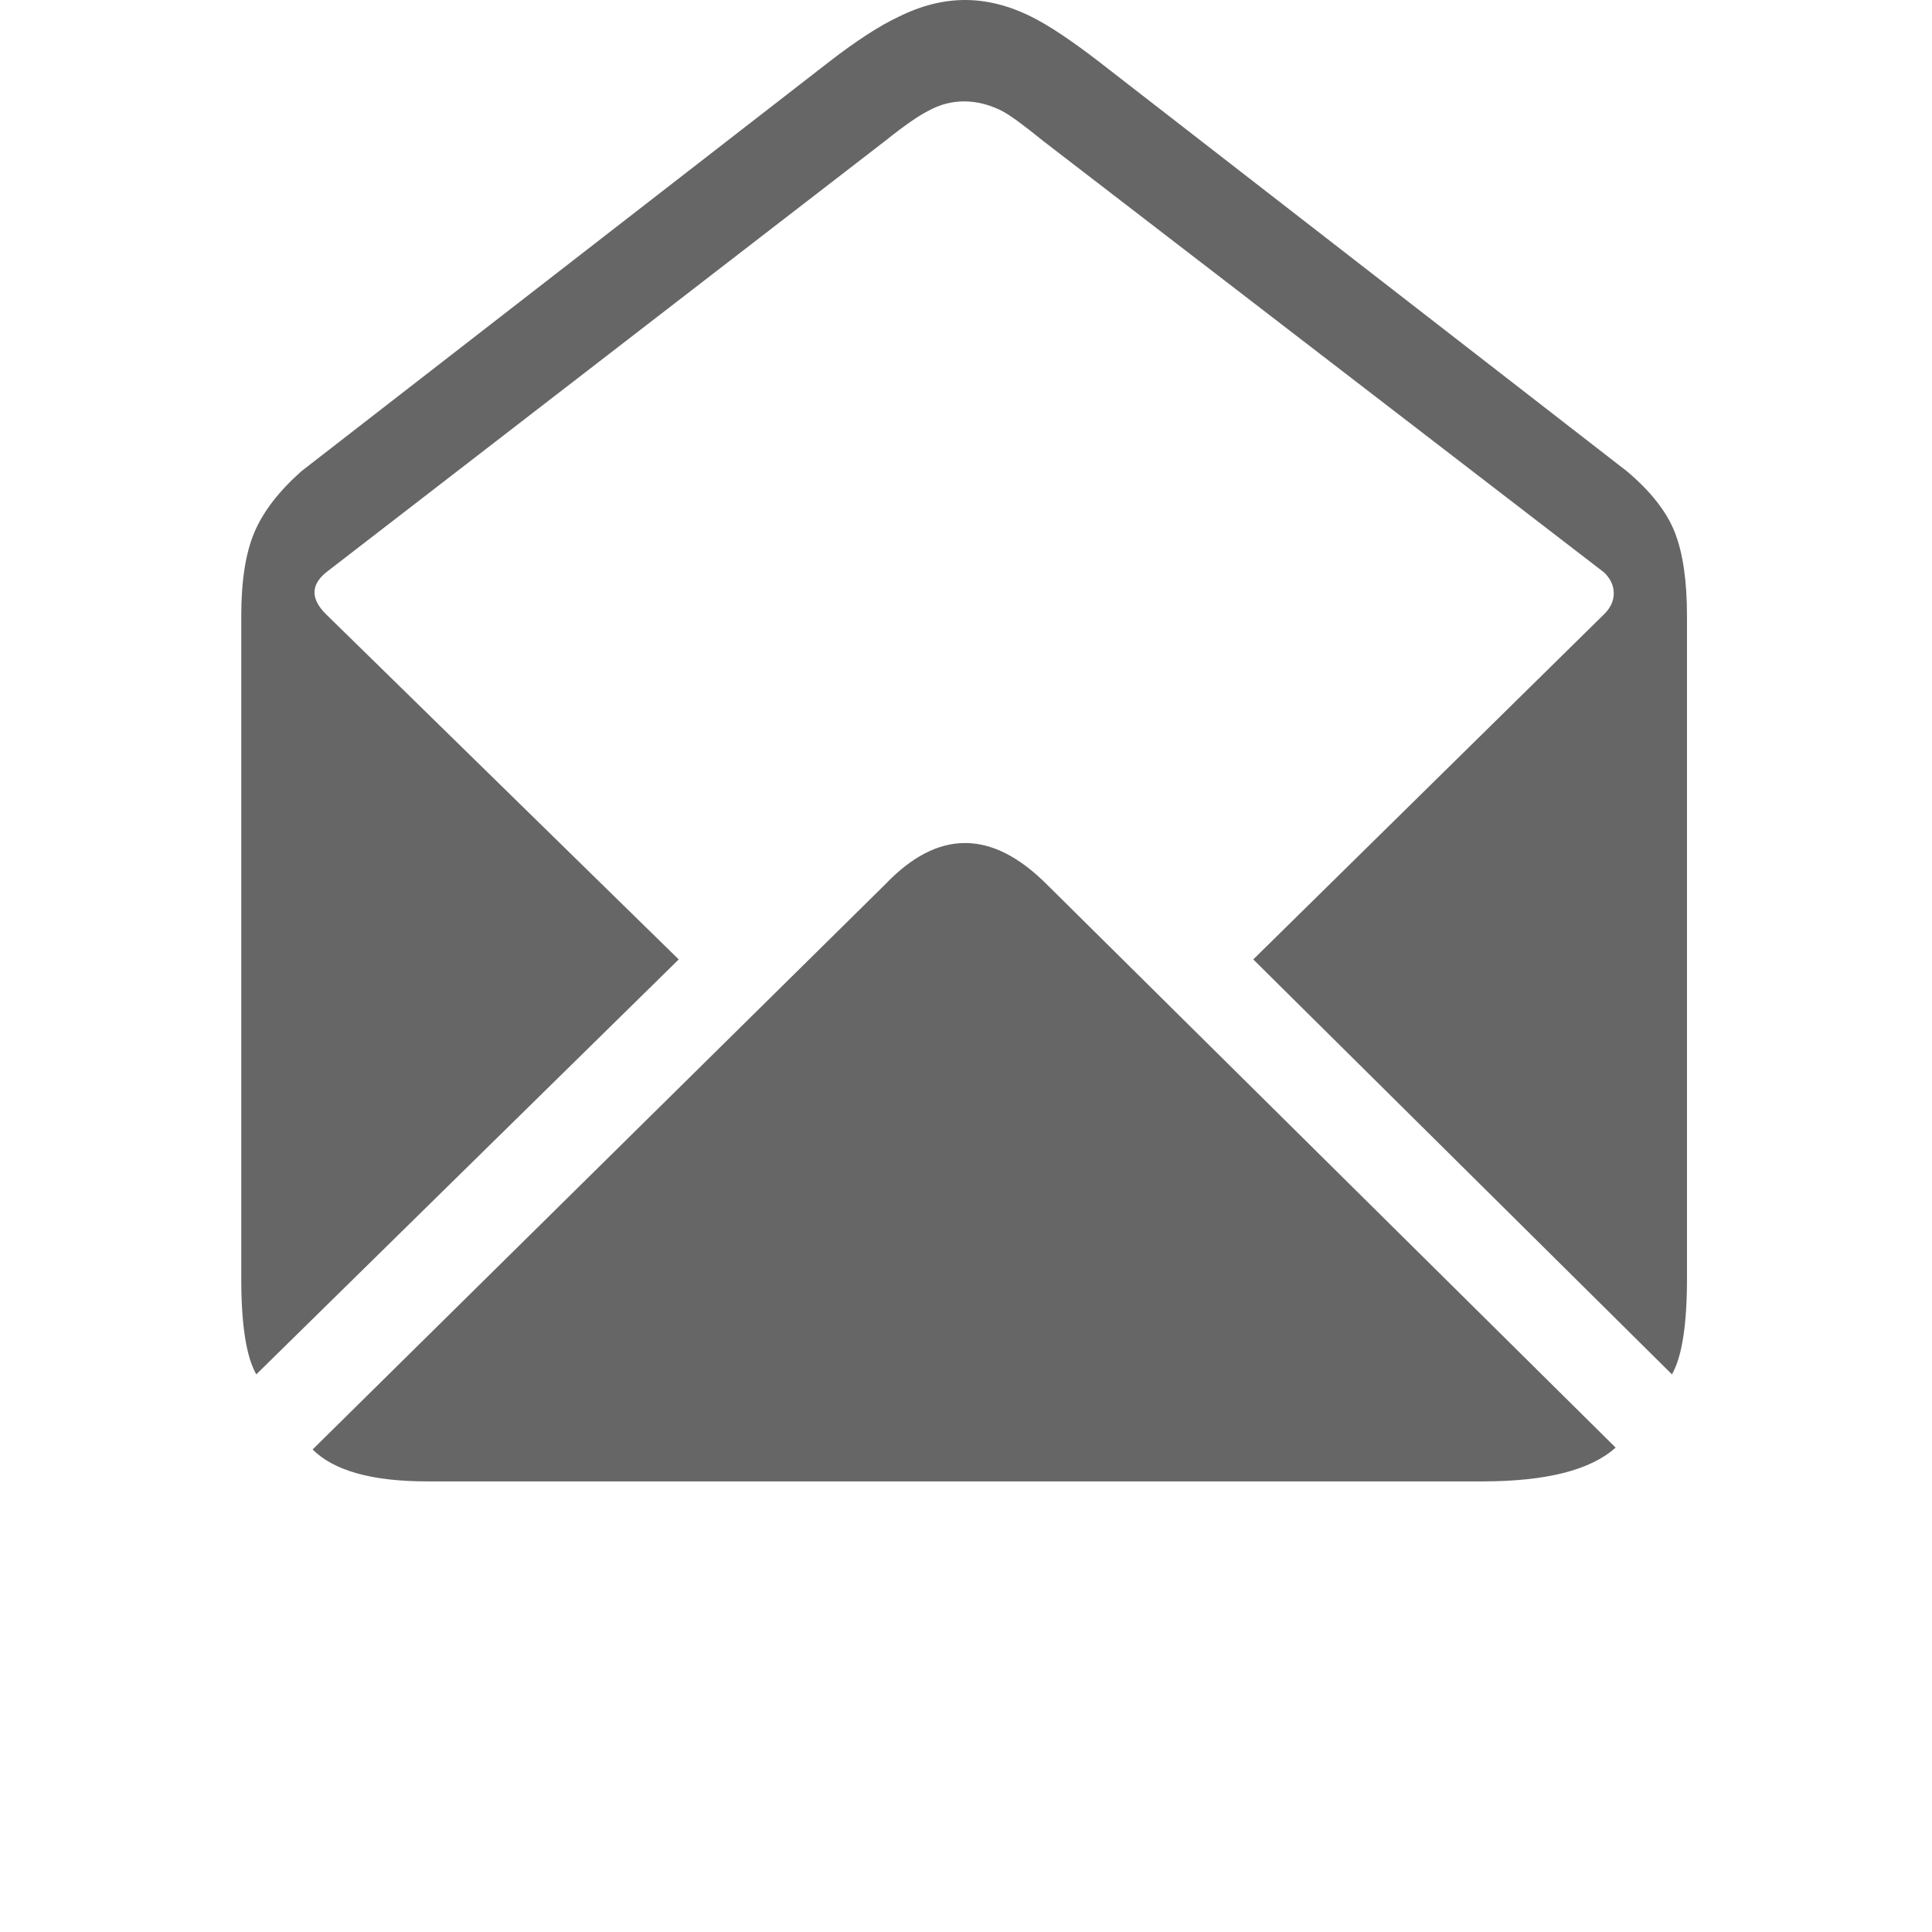 <?xml version="1.0" standalone="no"?><!DOCTYPE svg PUBLIC "-//W3C//DTD SVG 1.1//EN" "http://www.w3.org/Graphics/SVG/1.1/DTD/svg11.dtd"><svg class="icon" width="200px" height="200.00px" viewBox="0 0 1024 1024" version="1.1" xmlns="http://www.w3.org/2000/svg"><path d="M135.837 728.443q-7.961-13.932-7.961-50.752V326.406q0-27.864 6.966-44.284t24.879-32.342L439.355 32.84q21.893-16.917 36.82-23.883 17.913-8.956 35.328-8.956T546.83 8.956q13.932 6.966 35.825 23.883l279.635 216.941q18.908 15.922 25.376 32.342T894.134 326.406v351.285q0 36.82-7.961 50.752L664.257 508.517l186.091-183.106q4.976-4.976 4.976-10.947t-4.976-10.947L552.801 74.636q-15.922-12.937-21.893-15.922-9.951-4.976-19.903-4.976t-18.908 4.976q-7.961 3.981-22.888 15.922L172.657 303.518q-5.971 4.976-5.971 10.449t5.971 11.444l187.086 183.106-223.907 219.926z m90.558 56.723q-43.786 0-60.704-16.917l303.518-299.537q20.898-21.893 42.293-21.893t43.289 21.893l301.528 298.542q-19.903 17.913-70.655 17.913H226.395z" fill="#666666" /></svg>